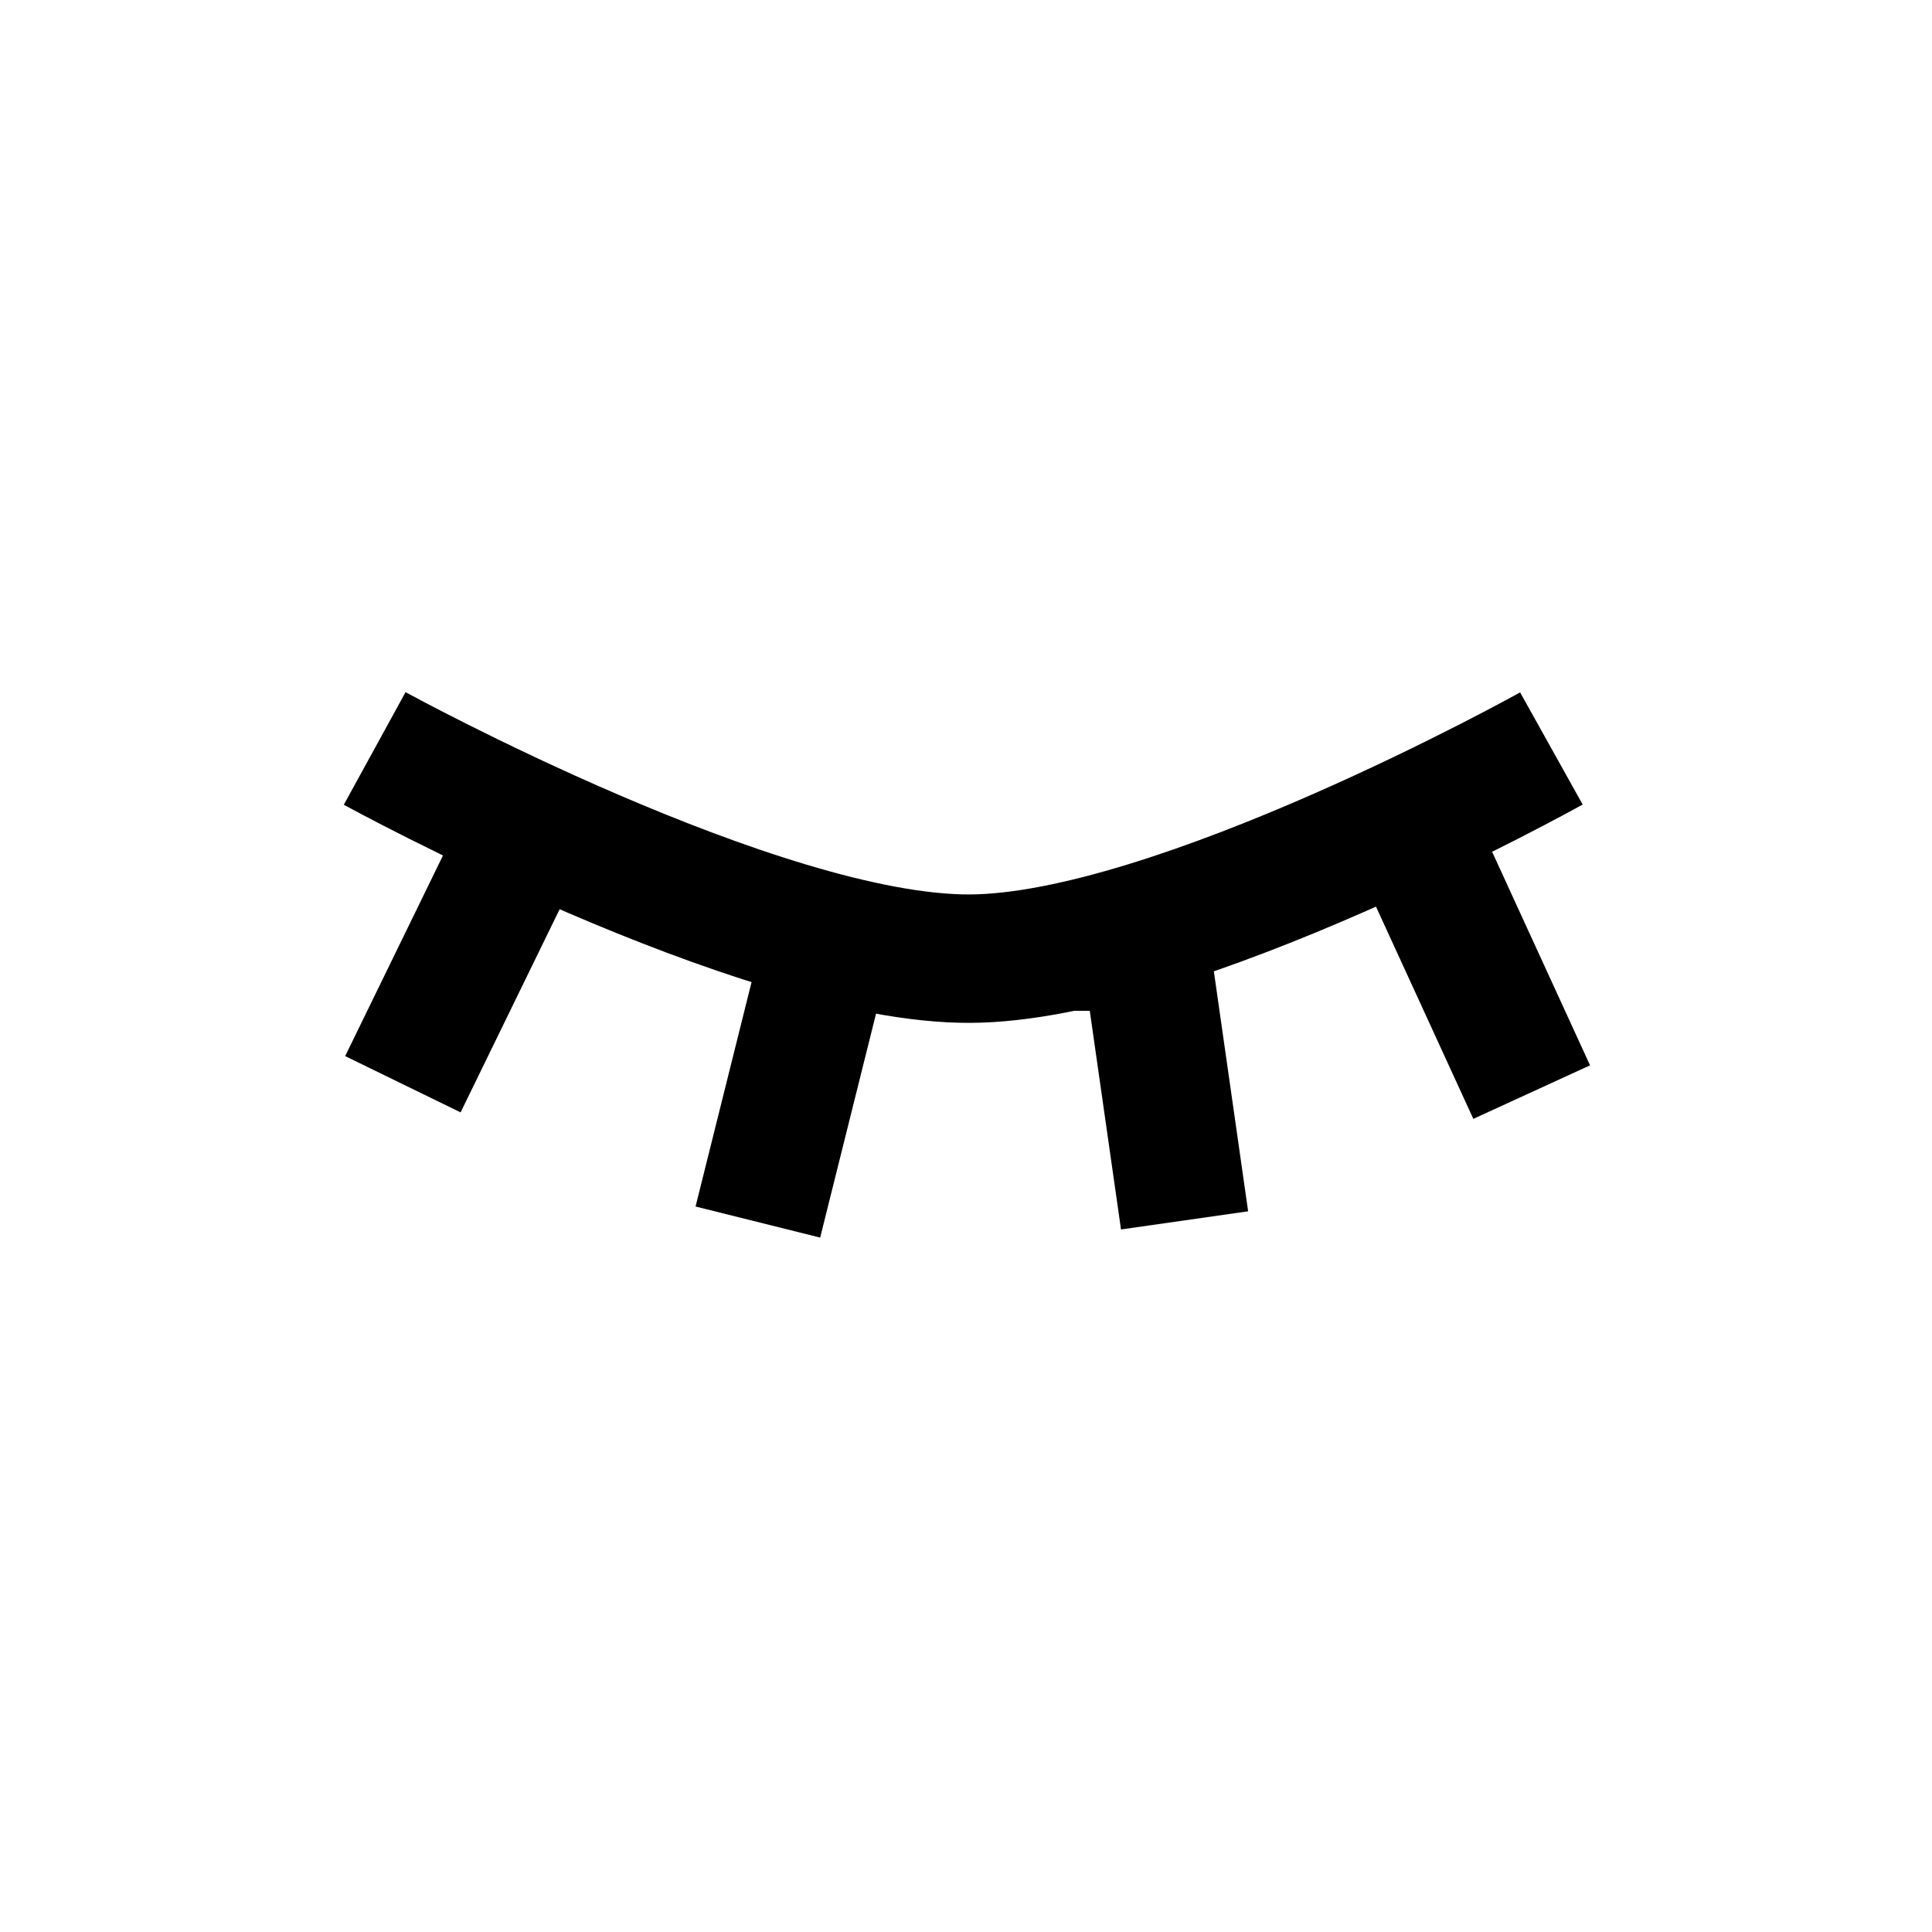 <?xml version="1.0" encoding="UTF-8" standalone="no"?>
<!-- Created with Inkscape (http://www.inkscape.org/) -->

<svg
   width="15mm"
   height="15mm"
   viewBox="0 0 15 15"
   version="1.1"
   id="svg531"
   inkscape:version="1.2.2 (b0a8486541, 2022-12-01)"
   sodipodi:docname="1.4 Earth bank.svg"
   xmlns:inkscape="http://www.inkscape.org/namespaces/inkscape"
   xmlns:sodipodi="http://sodipodi.sourceforge.net/DTD/sodipodi-0.dtd"
   xmlns="http://www.w3.org/2000/svg"
   xmlns:svg="http://www.w3.org/2000/svg">
  <sodipodi:namedview
     id="namedview533"
     pagecolor="#ffffff"
     bordercolor="#000000"
     borderopacity="0.25"
     inkscape:showpageshadow="2"
     inkscape:pageopacity="0.0"
     inkscape:pagecheckerboard="0"
     inkscape:deskcolor="#d1d1d1"
     inkscape:document-units="mm"
     showgrid="false"
     inkscape:zoom="12.85679"
     inkscape:cx="23.256194"
     inkscape:cy="40.523334"
     inkscape:window-width="1447"
     inkscape:window-height="1053"
     inkscape:window-x="230"
     inkscape:window-y="27"
     inkscape:window-maximized="0"
     inkscape:current-layer="layer1" />
  <defs
     id="defs528" />
  <g
     inkscape:label="Layer 1"
     inkscape:groupmode="layer"
     id="layer1">
    <path
       style="fill:none;stroke:#000000;stroke-width:0.997"
       d="m 2.909,5.811 c 0,0 2.987,1.638 4.62,1.632 1.601,-0.006 4.516,-1.632 4.516,-1.632"
       id="path8172"
       sodipodi:nodetypes="cac" />
    <path
       style="fill:none;stroke:#000000;stroke-width:0.997"
       d="M 4.124,6.375 3.128,8.418"
       id="path8174" />
    <path
       style="fill:none;stroke:#000000;stroke-width:0.997"
       d="M 6.419,7.344 5.884,9.488"
       id="path8176" />
    <path
       style="fill:none;stroke:#000000;stroke-width:0.997"
       d="m 8.75,7.36 c 0.022,0.164 0.082,0.321 0.082,0.488"
       id="path8178" />
    <path
       style="fill:none;stroke:#000000;stroke-width:0.997"
       d="M 9.197,9.475 8.903,7.417"
       id="path8180" />
    <path
       style="fill:none;stroke:#000000;stroke-width:0.997"
       d="m 11.033,6.606 0.859,1.873"
       id="path8182" />
  </g>
</svg>
